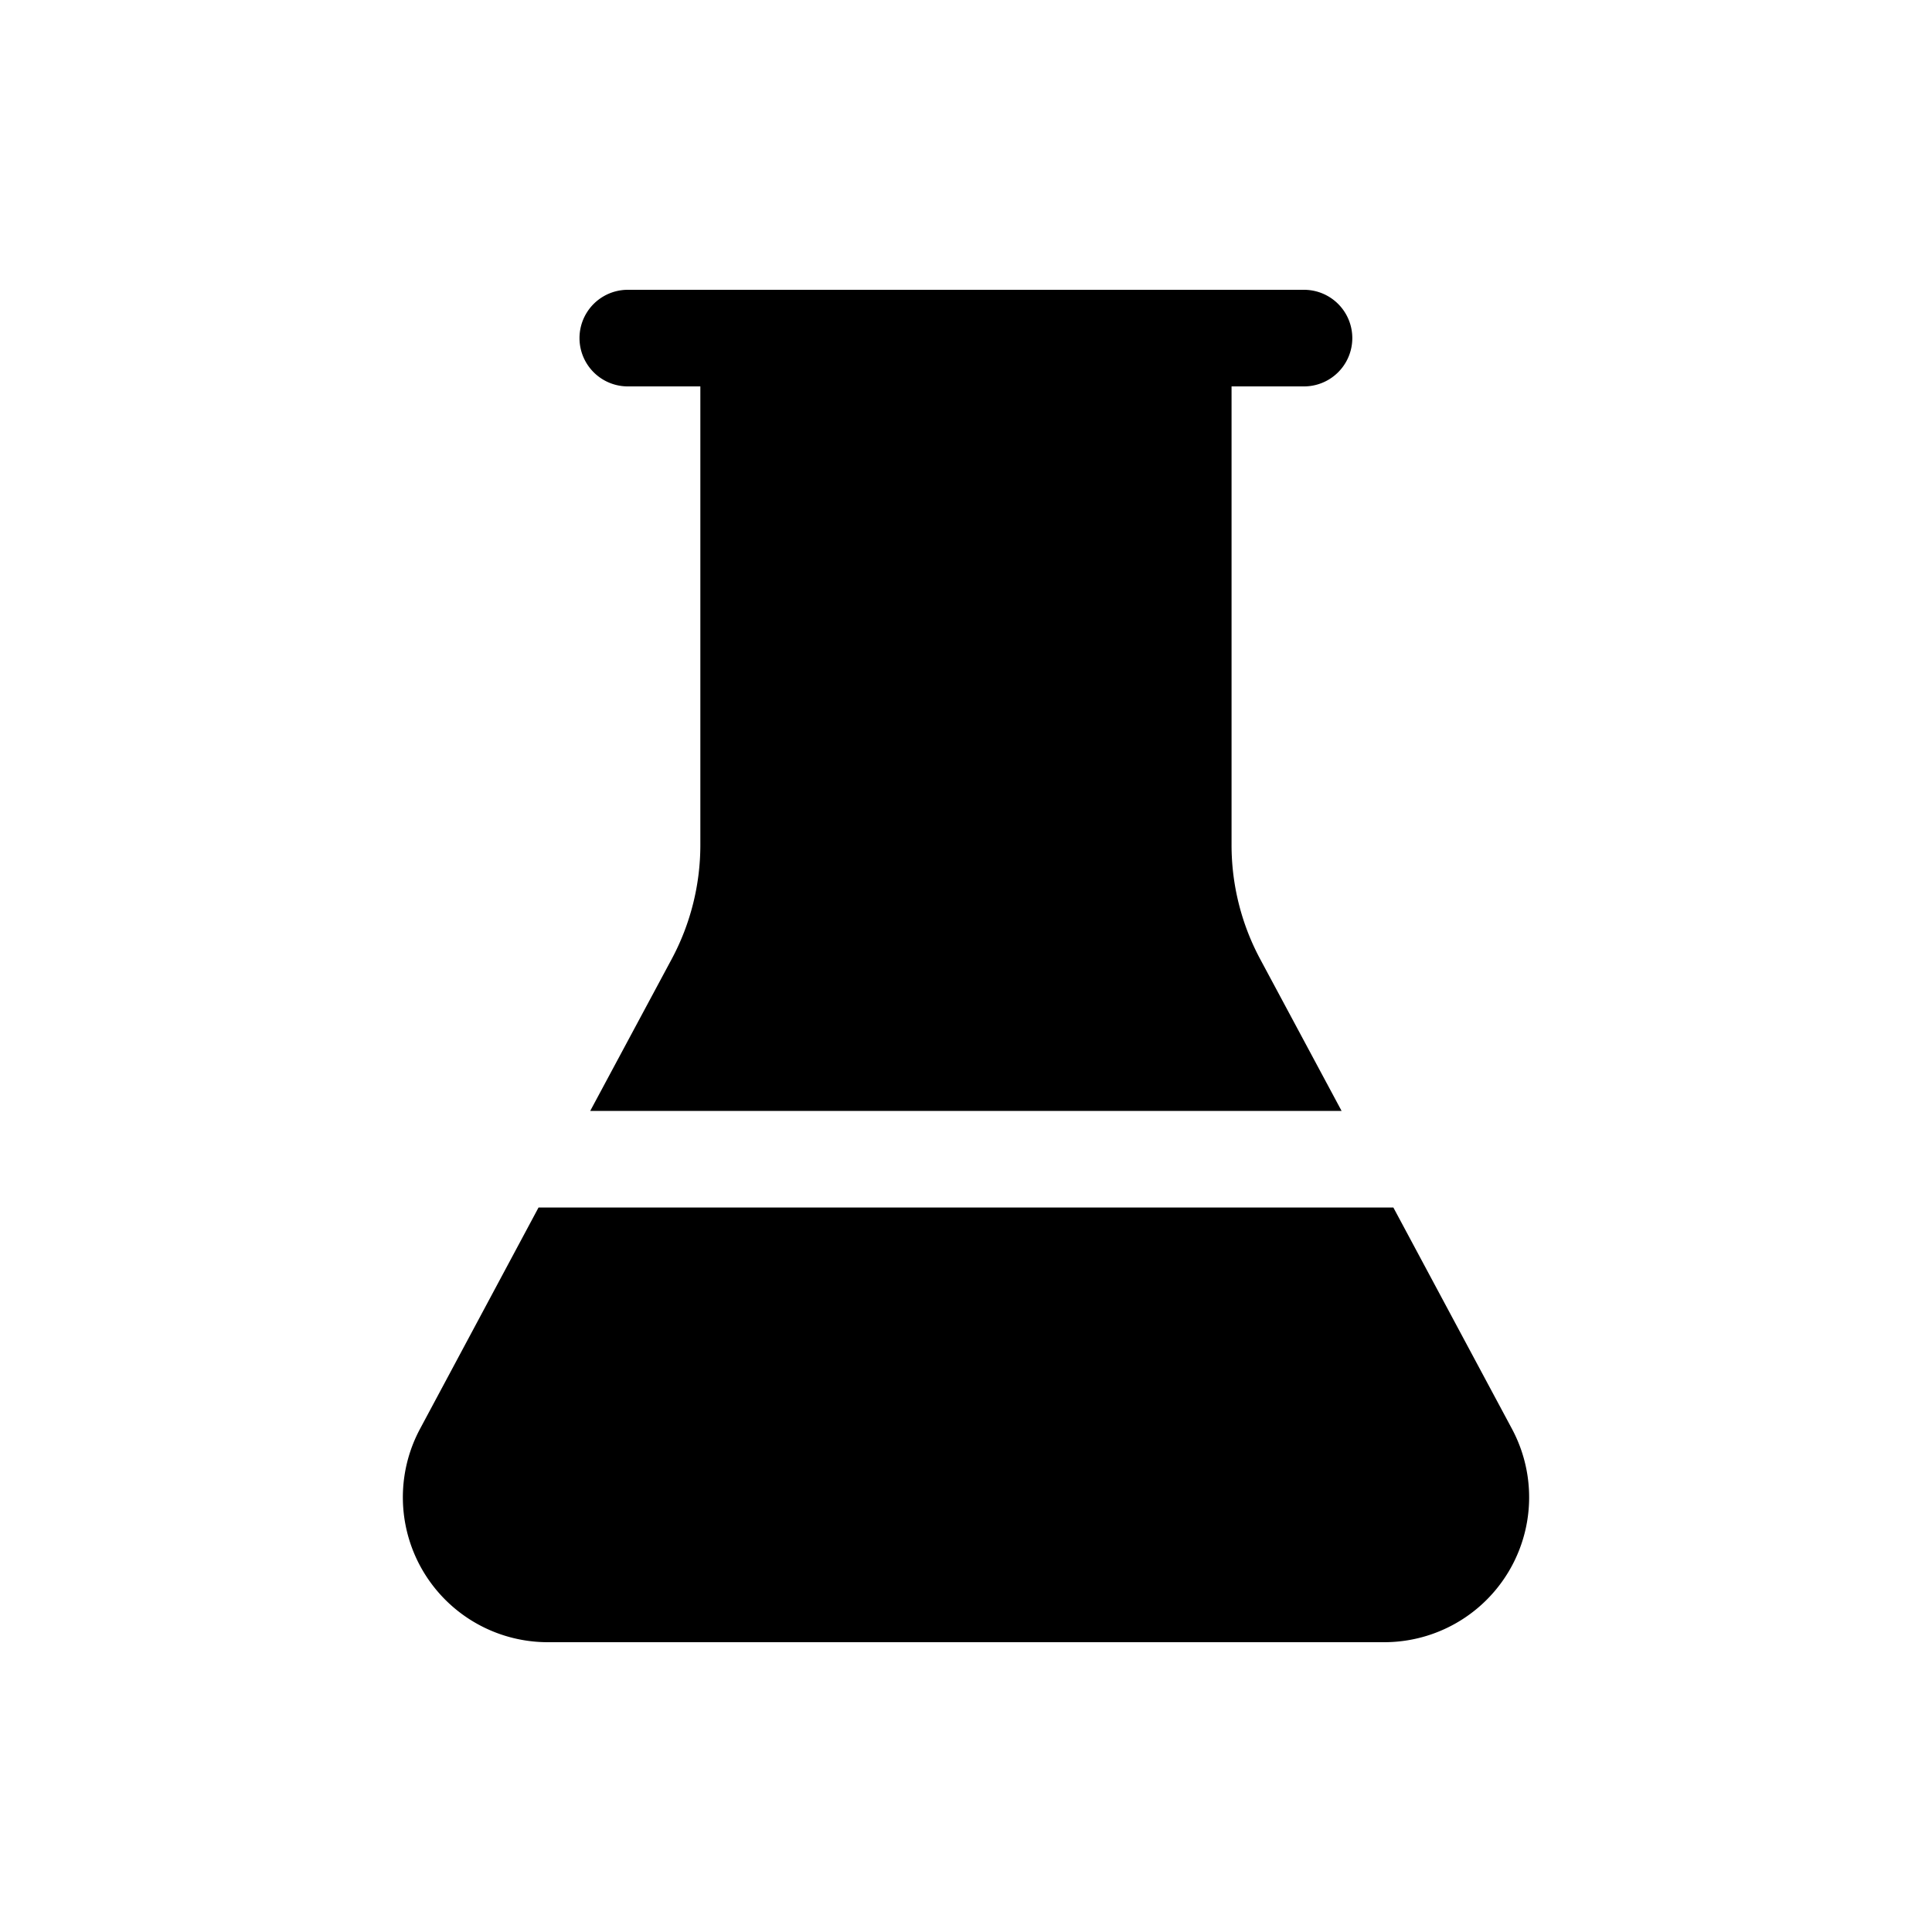 <svg xmlns="http://www.w3.org/2000/svg" xmlns:xlink="http://www.w3.org/1999/xlink" aria-hidden="true" role="img" class="iconify iconify--fluent" width="1em" height="1em" preserveAspectRatio="xMidYMid meet" viewBox="0 0 20 20"><path fill="currentColor" d="M7.25 4v4.747a2.5 2.5 0 0 1-.296 1.18L6.11 11.5h7.778l-.843-1.572a2.5 2.5 0 0 1-.296-1.181V4h.75a.5.5 0 0 0 0-1h-7a.5.5 0 0 0 0 1h.75Zm7.174 8.5H5.575l-1.227 2.292A1.5 1.5 0 0 0 5.67 17h8.66a1.5 1.5 0 0 0 1.322-2.208L14.424 12.5Z"></path></svg>